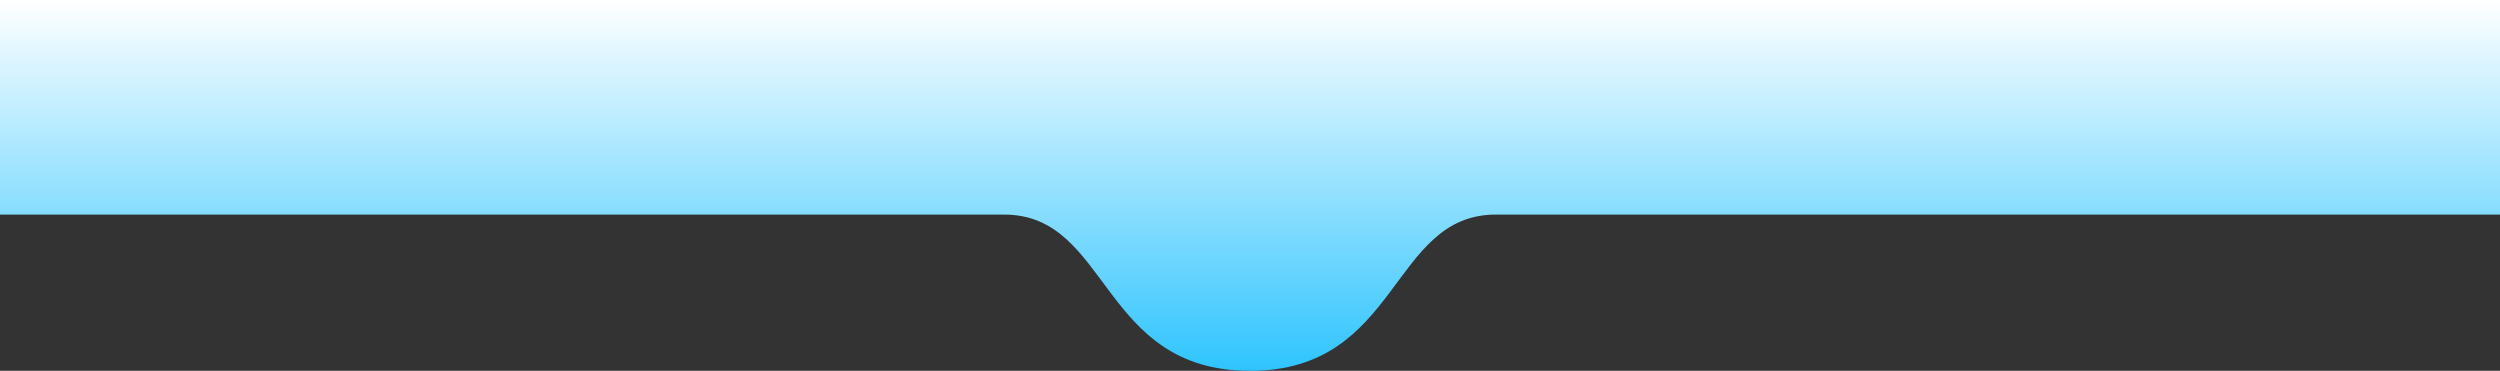 <?xml version="1.0" encoding="utf-8"?>
<!-- Generator: Adobe Illustrator 16.0.0, SVG Export Plug-In . SVG Version: 6.00 Build 0)  -->
<!DOCTYPE svg PUBLIC "-//W3C//DTD SVG 1.1//EN" "http://www.w3.org/Graphics/SVG/1.1/DTD/svg11.dtd">
<svg version="1.1" id="Ebene_1" xmlns="http://www.w3.org/2000/svg" xmlns:xlink="http://www.w3.org/1999/xlink" x="0px" y="0px"
	 width="3000px" height="445px" viewBox="-220 2.5 3000 445" enable-background="new -220 2.5 3000 445" xml:space="preserve">
<rect x="-220" y="2.5" width="3000" height="445" fill="#333333" stroke="none"/>
<linearGradient id="SVGID_1_" gradientUnits="userSpaceOnUse" x1="1279.86" y1="-0.945" x2="1279.86" y2="444.055" gradientTransform="matrix(1 0 0 -1 0.14 446.555)">
	<stop  offset="0" style="stop-color:#2EC4FE"/>
	<stop  offset="1" style="stop-color:#FFFFFF"/>
</linearGradient>
<path fill="url(#SVGID_1_)" d="M-220,2.5h3000V260H1575c-127.117,0-114.76,187.5-295,187.5c-180.241,0-167.807-187.5-295-187.5H-220
	V2.5z"/>
</svg>
